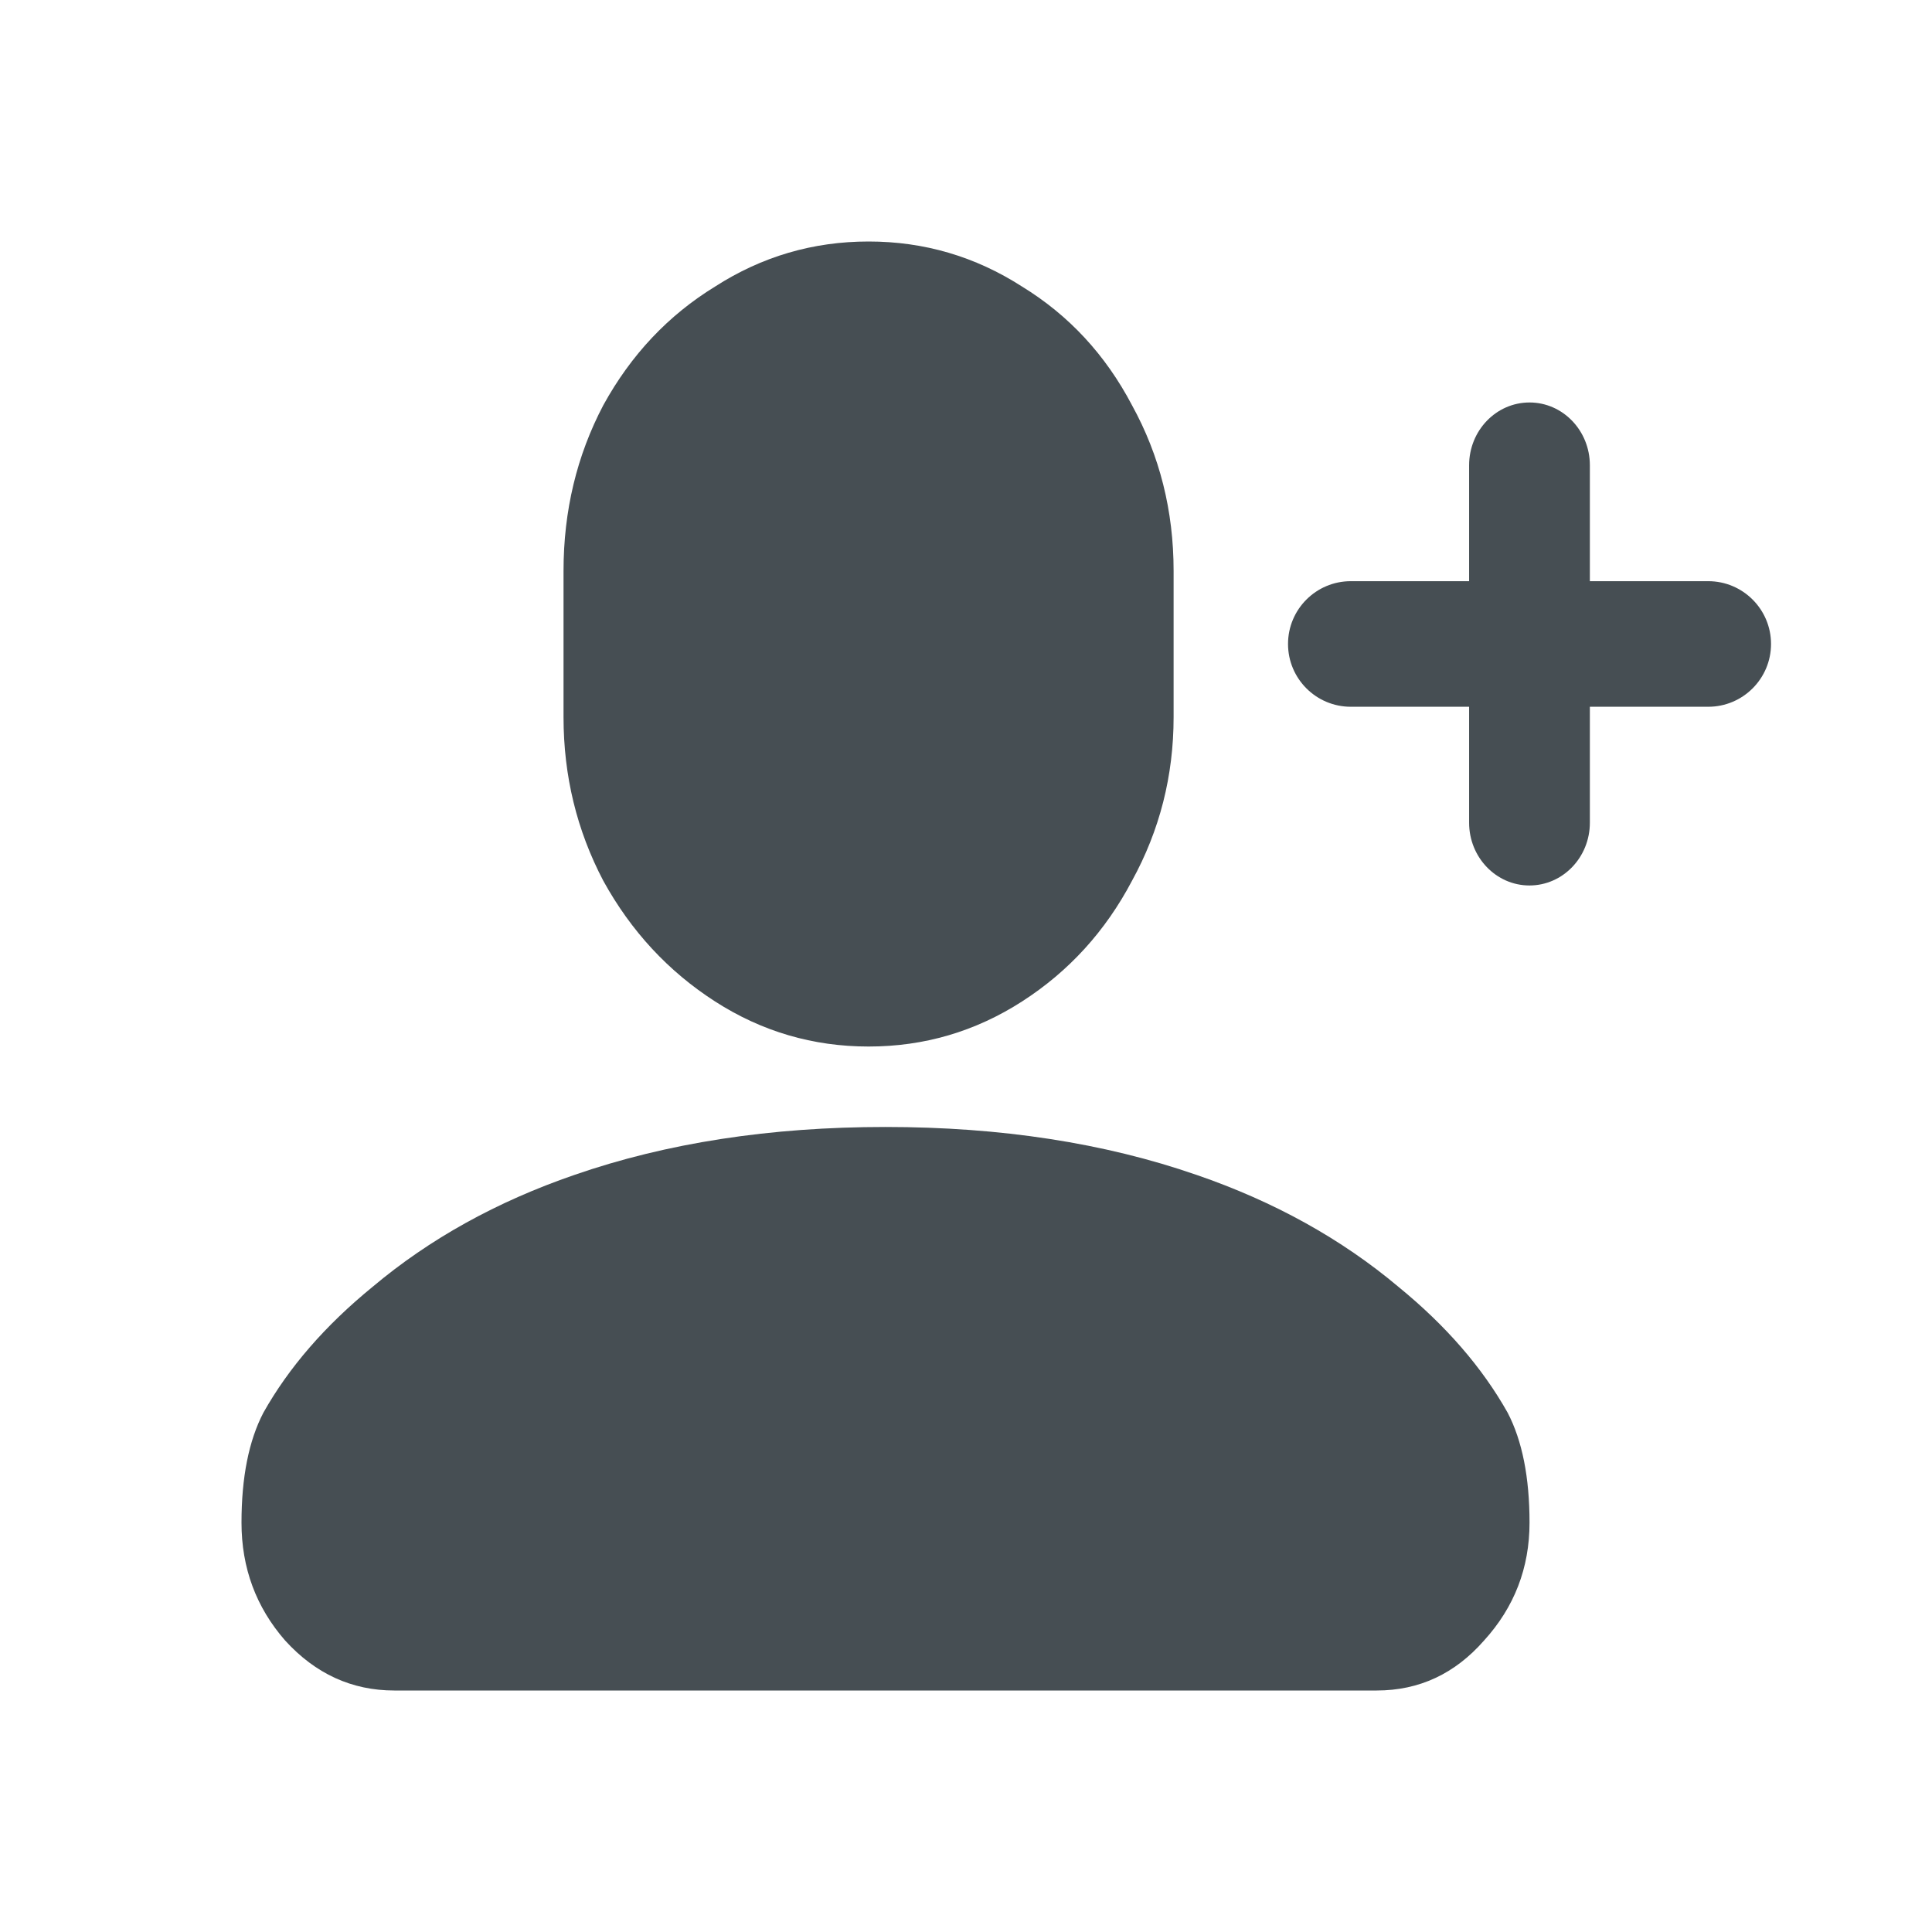 <svg width="22" height="22" viewBox="0 0 22 22" fill="none" xmlns="http://www.w3.org/2000/svg">
<g id="icons/person_add_fill">
<path id="Union" fill-rule="evenodd" clip-rule="evenodd" d="M16.729 9.368C16.729 9.763 17.037 10.083 17.416 10.083C17.796 10.083 18.104 9.763 18.104 9.368L18.104 8.048L19.452 8.048C19.846 8.048 20.167 7.728 20.167 7.333C20.167 6.938 19.846 6.618 19.452 6.618L18.104 6.618L18.104 5.298C18.104 4.903 17.796 4.583 17.417 4.583C17.037 4.583 16.729 4.903 16.729 5.298L16.729 6.618L15.382 6.618C14.987 6.618 14.667 6.938 14.667 7.333C14.667 7.728 14.987 8.048 15.382 8.048L16.729 8.048L16.729 9.368Z" fill="#464E53"/>
<path id="Union_2" fill-rule="evenodd" clip-rule="evenodd" d="M6.417 8.166C6.417 8.834 6.568 9.455 6.87 10.03C7.186 10.604 7.611 11.062 8.143 11.404C8.675 11.746 9.258 11.917 9.891 11.917C10.523 11.917 11.106 11.746 11.638 11.404C12.17 11.062 12.588 10.604 12.89 10.03C13.206 9.455 13.364 8.834 13.364 8.166V6.501C13.364 5.817 13.206 5.188 12.89 4.614C12.588 4.039 12.17 3.589 11.638 3.263C11.106 2.921 10.523 2.75 9.891 2.75C9.258 2.75 8.675 2.921 8.143 3.263C7.611 3.589 7.186 4.039 6.87 4.614C6.568 5.188 6.417 5.817 6.417 6.501V8.166ZM10.083 12.833C11.395 12.833 12.576 13.015 13.626 13.379C14.51 13.683 15.276 14.108 15.925 14.654C16.464 15.094 16.878 15.571 17.168 16.087C17.334 16.406 17.417 16.823 17.417 17.339C17.417 17.854 17.244 18.302 16.899 18.681C16.567 19.06 16.16 19.25 15.677 19.25H4.49C4.007 19.25 3.592 19.06 3.247 18.681C2.916 18.302 2.75 17.854 2.75 17.339C2.75 16.823 2.833 16.406 2.999 16.087C3.289 15.571 3.703 15.094 4.242 14.654C4.891 14.108 5.657 13.683 6.541 13.379C7.591 13.015 8.771 12.833 10.083 12.833Z" fill="#464E53"/>
</g>
</svg>
